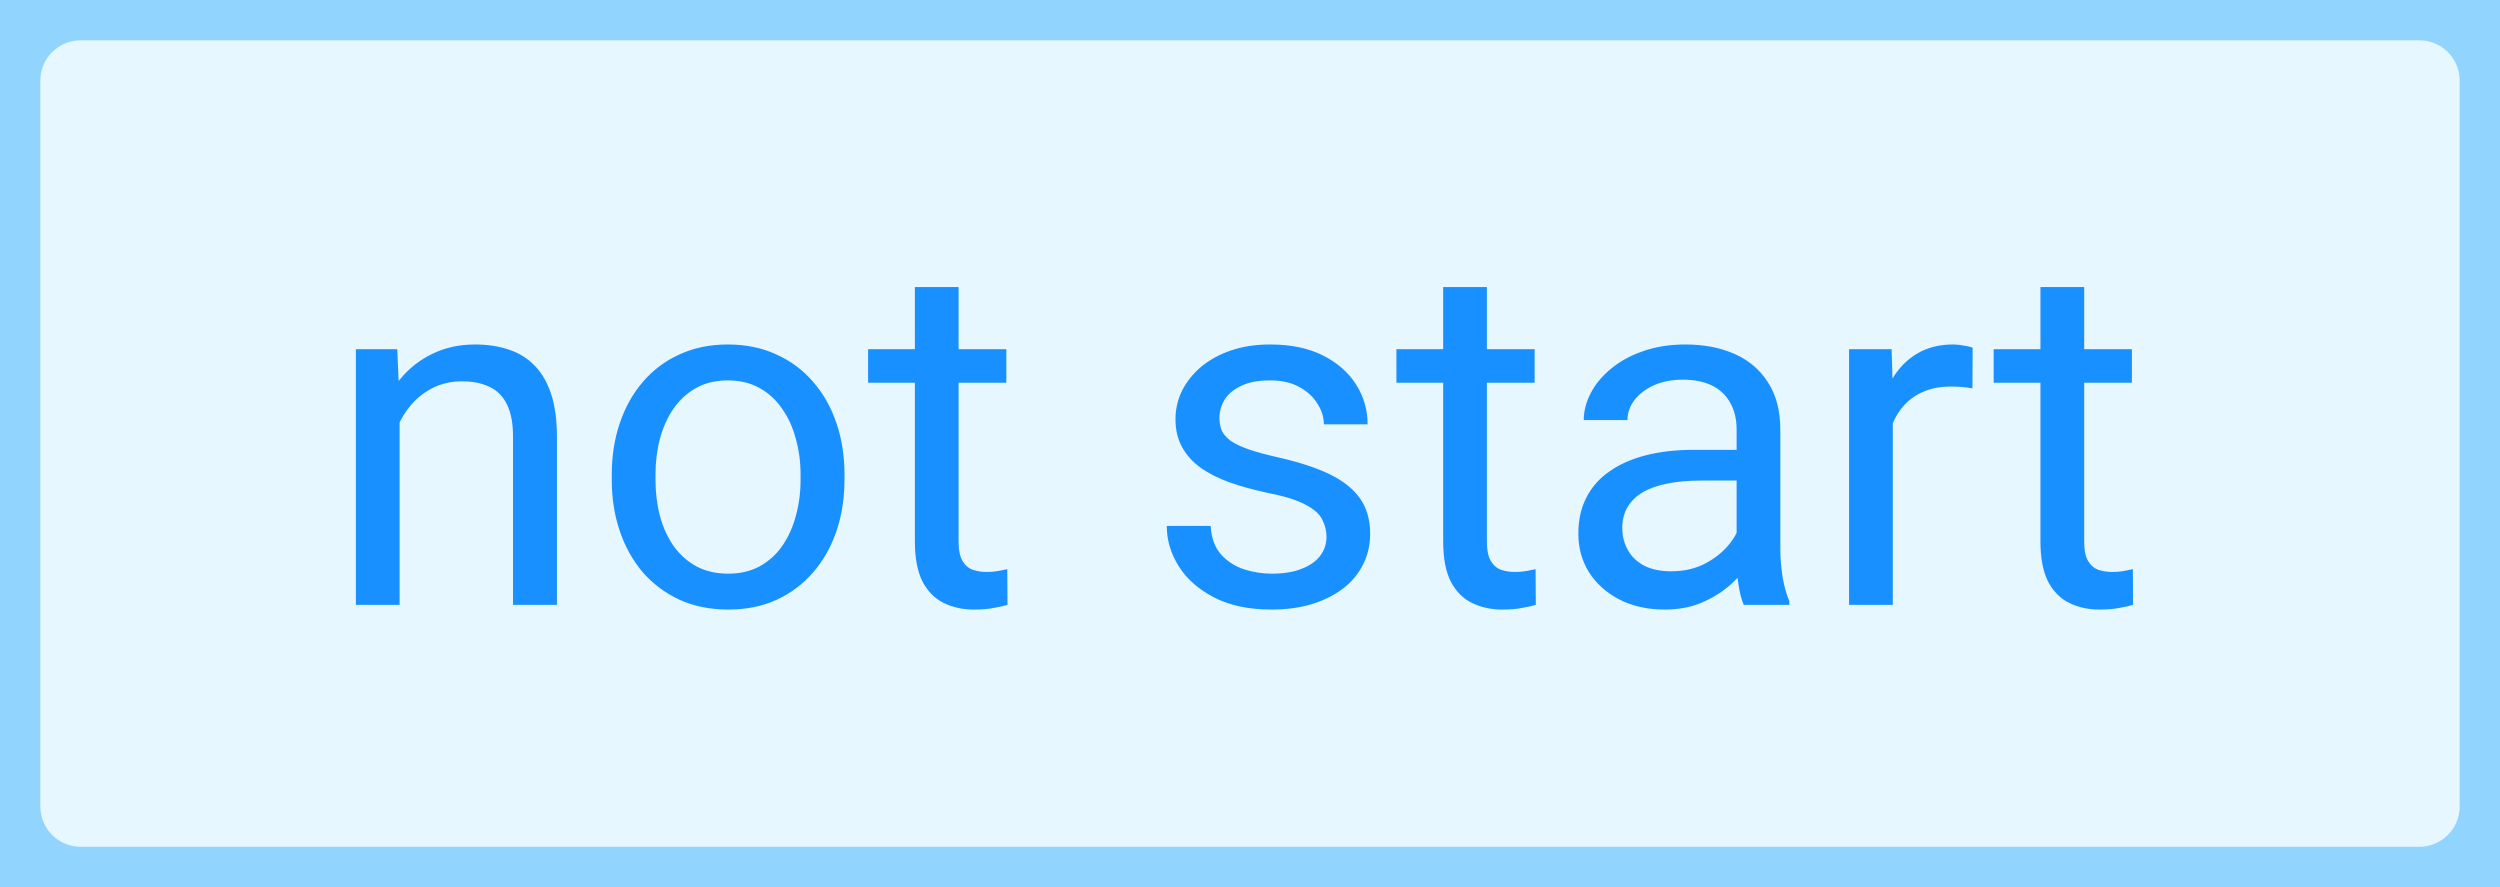 <svg width="62" height="22" viewBox="0 0 62 22" fill="none" xmlns="http://www.w3.org/2000/svg">
<rect x="0" y="0" width="62" height="22" fill="#333333" stroke="none"/>
<path d="M0 2C0 0.895 0.895 0 2 0H60C61.105 0 62 0.895 62 2V20C62 21.105 61.105 22 60 22H2C0.895 22 0 21.105 0 20V2Z" fill="#E6F7FF"/>
<path d="M9.91 10.014V15H8.826V8.66H9.852L9.91 10.014ZM9.652 11.59L9.201 11.572C9.205 11.139 9.27 10.738 9.395 10.371C9.52 10 9.695 9.678 9.922 9.404C10.148 9.131 10.418 8.92 10.73 8.771C11.047 8.619 11.396 8.543 11.779 8.543C12.092 8.543 12.373 8.586 12.623 8.672C12.873 8.754 13.086 8.887 13.262 9.07C13.441 9.254 13.578 9.492 13.672 9.785C13.766 10.074 13.812 10.428 13.812 10.846V15H12.723V10.834C12.723 10.502 12.674 10.236 12.576 10.037C12.479 9.834 12.336 9.688 12.148 9.598C11.961 9.504 11.73 9.457 11.457 9.457C11.188 9.457 10.941 9.514 10.719 9.627C10.5 9.74 10.31 9.896 10.15 10.096C9.994 10.295 9.871 10.523 9.781 10.781C9.695 11.035 9.652 11.305 9.652 11.59ZM15.172 11.9V11.766C15.172 11.309 15.238 10.885 15.371 10.494C15.504 10.1 15.695 9.758 15.945 9.469C16.195 9.176 16.498 8.949 16.854 8.789C17.209 8.625 17.607 8.543 18.049 8.543C18.494 8.543 18.895 8.625 19.25 8.789C19.609 8.949 19.914 9.176 20.164 9.469C20.418 9.758 20.611 10.1 20.744 10.494C20.877 10.885 20.943 11.309 20.943 11.766V11.9C20.943 12.357 20.877 12.781 20.744 13.172C20.611 13.562 20.418 13.904 20.164 14.197C19.914 14.486 19.611 14.713 19.256 14.877C18.904 15.037 18.506 15.117 18.061 15.117C17.615 15.117 17.215 15.037 16.859 14.877C16.504 14.713 16.199 14.486 15.945 14.197C15.695 13.904 15.504 13.562 15.371 13.172C15.238 12.781 15.172 12.357 15.172 11.9ZM16.256 11.766V11.9C16.256 12.217 16.293 12.516 16.367 12.797C16.441 13.074 16.553 13.32 16.701 13.535C16.854 13.75 17.043 13.92 17.27 14.045C17.496 14.166 17.76 14.227 18.061 14.227C18.357 14.227 18.617 14.166 18.84 14.045C19.066 13.92 19.254 13.75 19.402 13.535C19.551 13.32 19.662 13.074 19.736 12.797C19.814 12.516 19.854 12.217 19.854 11.9V11.766C19.854 11.453 19.814 11.158 19.736 10.881C19.662 10.6 19.549 10.352 19.396 10.137C19.248 9.918 19.061 9.746 18.834 9.621C18.611 9.496 18.35 9.434 18.049 9.434C17.752 9.434 17.49 9.496 17.264 9.621C17.041 9.746 16.854 9.918 16.701 10.137C16.553 10.352 16.441 10.6 16.367 10.881C16.293 11.158 16.256 11.453 16.256 11.766ZM24.957 8.66V9.492H21.529V8.66H24.957ZM22.689 7.119H23.773V13.43C23.773 13.645 23.807 13.807 23.873 13.916C23.939 14.025 24.025 14.098 24.131 14.133C24.236 14.168 24.35 14.185 24.471 14.185C24.561 14.185 24.654 14.178 24.752 14.162C24.854 14.143 24.93 14.127 24.98 14.115L24.986 15C24.9 15.027 24.787 15.053 24.646 15.076C24.51 15.104 24.344 15.117 24.148 15.117C23.883 15.117 23.639 15.065 23.416 14.959C23.193 14.854 23.016 14.678 22.883 14.432C22.754 14.182 22.689 13.846 22.689 13.424V7.119ZM32.897 13.318C32.897 13.162 32.861 13.018 32.791 12.885C32.725 12.748 32.586 12.625 32.375 12.516C32.168 12.402 31.855 12.305 31.438 12.223C31.086 12.148 30.768 12.06 30.482 11.959C30.201 11.857 29.961 11.734 29.762 11.59C29.566 11.445 29.416 11.275 29.311 11.08C29.205 10.885 29.152 10.656 29.152 10.395C29.152 10.145 29.207 9.908 29.316 9.686C29.43 9.463 29.588 9.266 29.791 9.094C29.998 8.922 30.246 8.787 30.535 8.689C30.824 8.592 31.146 8.543 31.502 8.543C32.01 8.543 32.443 8.633 32.803 8.812C33.162 8.992 33.438 9.232 33.629 9.533C33.82 9.83 33.916 10.16 33.916 10.523H32.832C32.832 10.348 32.779 10.178 32.674 10.014C32.572 9.846 32.422 9.707 32.223 9.598C32.027 9.488 31.787 9.434 31.502 9.434C31.201 9.434 30.957 9.48 30.77 9.574C30.586 9.664 30.451 9.779 30.365 9.92C30.283 10.06 30.242 10.209 30.242 10.365C30.242 10.482 30.262 10.588 30.301 10.682C30.344 10.771 30.418 10.855 30.523 10.934C30.629 11.008 30.777 11.078 30.969 11.145C31.16 11.211 31.404 11.277 31.701 11.344C32.221 11.461 32.648 11.602 32.984 11.766C33.32 11.93 33.57 12.131 33.734 12.369C33.898 12.607 33.98 12.896 33.98 13.236C33.98 13.514 33.922 13.768 33.805 13.998C33.691 14.229 33.525 14.428 33.307 14.596C33.092 14.76 32.834 14.889 32.533 14.982C32.236 15.072 31.902 15.117 31.531 15.117C30.973 15.117 30.5 15.018 30.113 14.818C29.727 14.619 29.434 14.361 29.234 14.045C29.035 13.729 28.936 13.395 28.936 13.043H30.025C30.041 13.34 30.127 13.576 30.283 13.752C30.439 13.924 30.631 14.047 30.857 14.121C31.084 14.191 31.309 14.227 31.531 14.227C31.828 14.227 32.076 14.188 32.275 14.109C32.478 14.031 32.633 13.924 32.738 13.787C32.844 13.65 32.897 13.494 32.897 13.318ZM38.059 8.66V9.492H34.631V8.66H38.059ZM35.791 7.119H36.875V13.43C36.875 13.645 36.908 13.807 36.975 13.916C37.041 14.025 37.127 14.098 37.232 14.133C37.338 14.168 37.451 14.185 37.572 14.185C37.662 14.185 37.756 14.178 37.853 14.162C37.955 14.143 38.031 14.127 38.082 14.115L38.088 15C38.002 15.027 37.889 15.053 37.748 15.076C37.611 15.104 37.445 15.117 37.25 15.117C36.984 15.117 36.74 15.065 36.518 14.959C36.295 14.854 36.117 14.678 35.984 14.432C35.855 14.182 35.791 13.846 35.791 13.424V7.119ZM43.068 13.916V10.652C43.068 10.402 43.018 10.185 42.916 10.002C42.818 9.814 42.67 9.67 42.471 9.568C42.272 9.467 42.025 9.416 41.732 9.416C41.459 9.416 41.219 9.463 41.012 9.557C40.809 9.65 40.648 9.773 40.531 9.926C40.418 10.078 40.361 10.242 40.361 10.418H39.277C39.277 10.191 39.336 9.967 39.453 9.744C39.57 9.521 39.738 9.32 39.957 9.141C40.18 8.957 40.445 8.812 40.754 8.707C41.066 8.598 41.414 8.543 41.797 8.543C42.258 8.543 42.664 8.621 43.016 8.777C43.371 8.934 43.648 9.17 43.848 9.486C44.051 9.799 44.152 10.191 44.152 10.664V13.617C44.152 13.828 44.17 14.053 44.205 14.291C44.244 14.529 44.301 14.734 44.375 14.906V15H43.244C43.19 14.875 43.147 14.709 43.115 14.502C43.084 14.291 43.068 14.096 43.068 13.916ZM43.256 11.156L43.268 11.918H42.172C41.863 11.918 41.588 11.943 41.346 11.994C41.103 12.041 40.9 12.113 40.736 12.211C40.572 12.309 40.447 12.432 40.361 12.58C40.275 12.725 40.232 12.895 40.232 13.09C40.232 13.289 40.277 13.471 40.367 13.635C40.457 13.799 40.592 13.93 40.772 14.027C40.955 14.121 41.18 14.168 41.445 14.168C41.777 14.168 42.07 14.098 42.324 13.957C42.578 13.816 42.779 13.645 42.928 13.441C43.08 13.238 43.162 13.041 43.174 12.85L43.637 13.371C43.609 13.535 43.535 13.717 43.414 13.916C43.293 14.115 43.131 14.307 42.928 14.49C42.728 14.67 42.49 14.82 42.213 14.941C41.94 15.059 41.631 15.117 41.287 15.117C40.857 15.117 40.48 15.033 40.156 14.865C39.836 14.697 39.586 14.473 39.406 14.191C39.23 13.906 39.143 13.588 39.143 13.236C39.143 12.896 39.209 12.598 39.342 12.34C39.475 12.078 39.666 11.861 39.916 11.69C40.166 11.514 40.467 11.381 40.818 11.291C41.17 11.201 41.562 11.156 41.996 11.156H43.256ZM46.941 9.656V15H45.857V8.66H46.912L46.941 9.656ZM48.922 8.625L48.916 9.633C48.826 9.613 48.74 9.602 48.658 9.598C48.58 9.59 48.49 9.586 48.389 9.586C48.139 9.586 47.918 9.625 47.727 9.703C47.535 9.781 47.373 9.891 47.24 10.031C47.107 10.172 47.002 10.34 46.924 10.535C46.85 10.727 46.801 10.938 46.777 11.168L46.473 11.344C46.473 10.961 46.51 10.602 46.584 10.266C46.662 9.93 46.781 9.633 46.941 9.375C47.102 9.113 47.305 8.91 47.551 8.766C47.801 8.617 48.098 8.543 48.441 8.543C48.52 8.543 48.609 8.553 48.711 8.572C48.812 8.588 48.883 8.605 48.922 8.625ZM52.871 8.66V9.492H49.443V8.66H52.871ZM50.603 7.119H51.688V13.43C51.688 13.645 51.721 13.807 51.787 13.916C51.853 14.025 51.94 14.098 52.045 14.133C52.15 14.168 52.264 14.185 52.385 14.185C52.475 14.185 52.568 14.178 52.666 14.162C52.768 14.143 52.844 14.127 52.895 14.115L52.9 15C52.815 15.027 52.701 15.053 52.56 15.076C52.424 15.104 52.258 15.117 52.062 15.117C51.797 15.117 51.553 15.065 51.33 14.959C51.107 14.854 50.93 14.678 50.797 14.432C50.668 14.182 50.603 13.846 50.603 13.424V7.119Z" fill="#1890FF"/>
<path d="M2 1H60V-1H2V1ZM61 2V20H63V2H61ZM60 21H2V23H60V21ZM1 20V2H-1V20H1ZM2 21C1.448 21 1 20.552 1 20H-1C-1 21.657 0.343 23 2 23V21ZM61 20C61 20.552 60.552 21 60 21V23C61.657 23 63 21.657 63 20H61ZM60 1C60.552 1 61 1.448 61 2H63C63 0.343 61.657 -1 60 -1V1ZM2 -1C0.343 -1 -1 0.343 -1 2H1C1 1.448 1.448 1 2 1V-1Z" fill="#91D5FF"/>
</svg>

